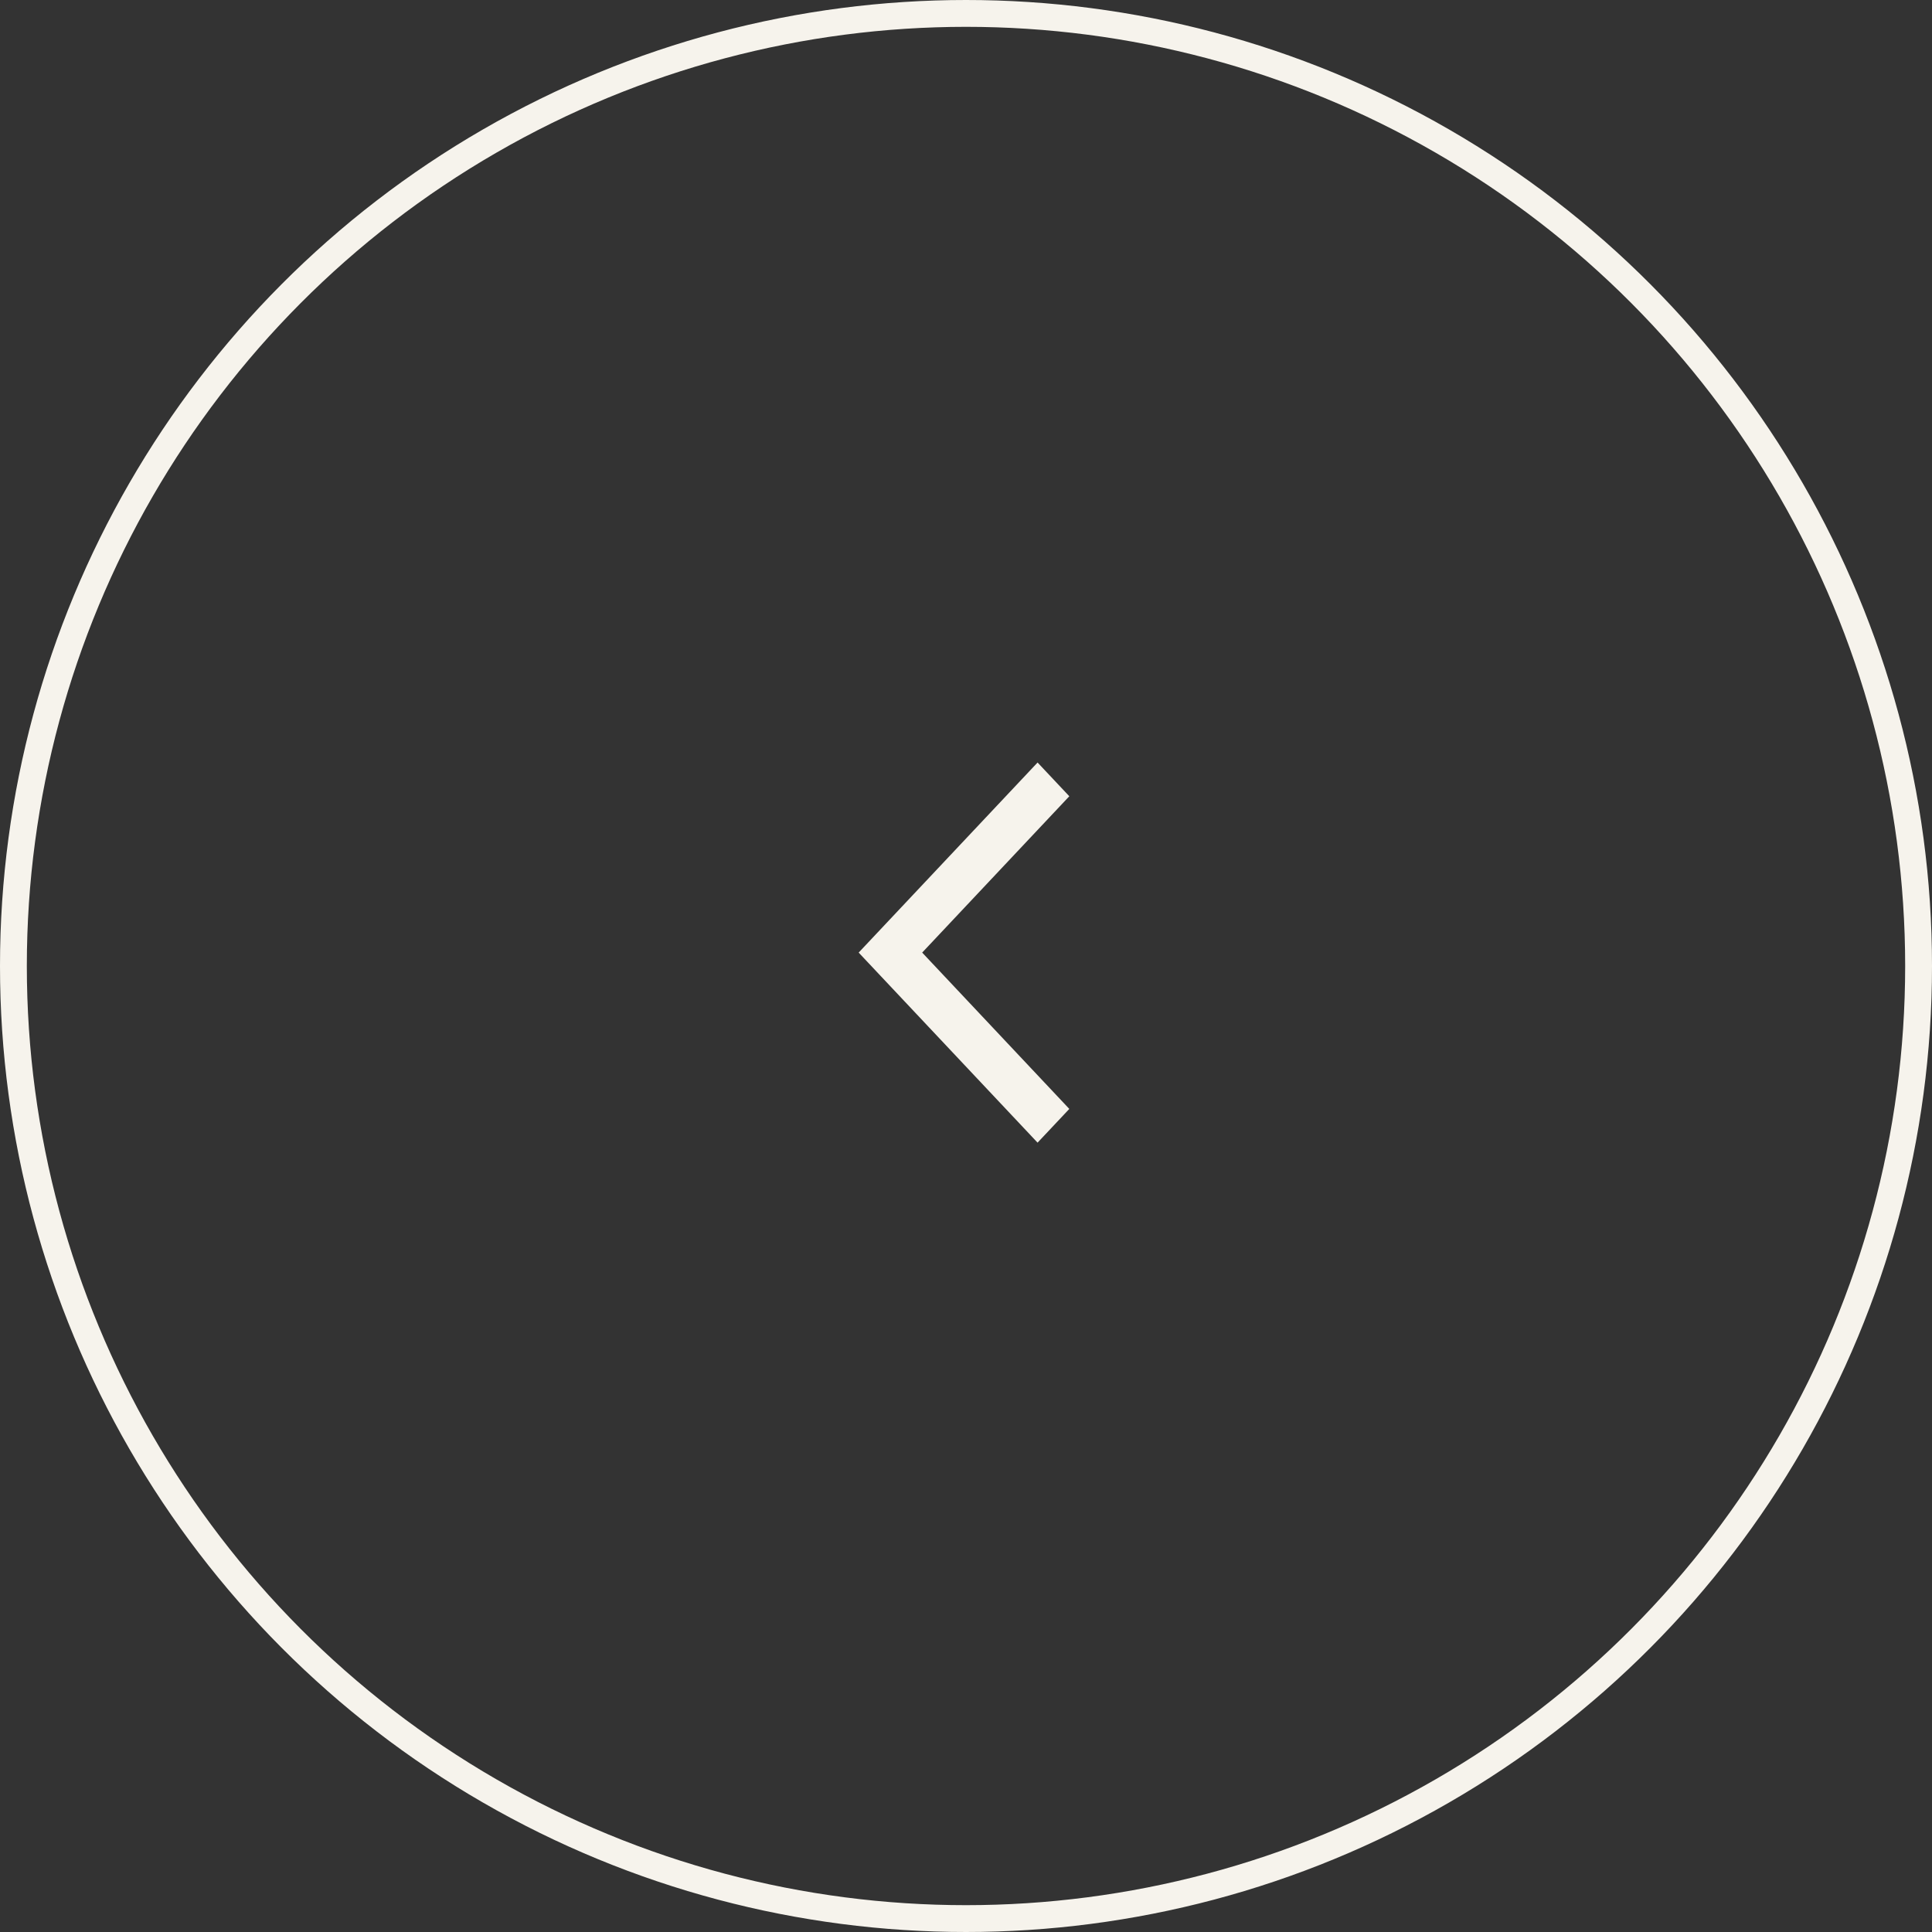 <svg width="72" height="72" viewBox="0 0 72 72" fill="none" xmlns="http://www.w3.org/2000/svg">
<rect x="0" y="0" width="72" height="72" fill="#333333" stroke="none"/>
<circle cx="36" cy="36" r="35.5" stroke="#F6F3EC"/>
<path d="M38.667 42.583L32 35.5L38.667 28.417L39.85 29.674L34.367 35.5L39.85 41.326L38.667 42.583Z" fill="#F6F3EC"/>
</svg>
